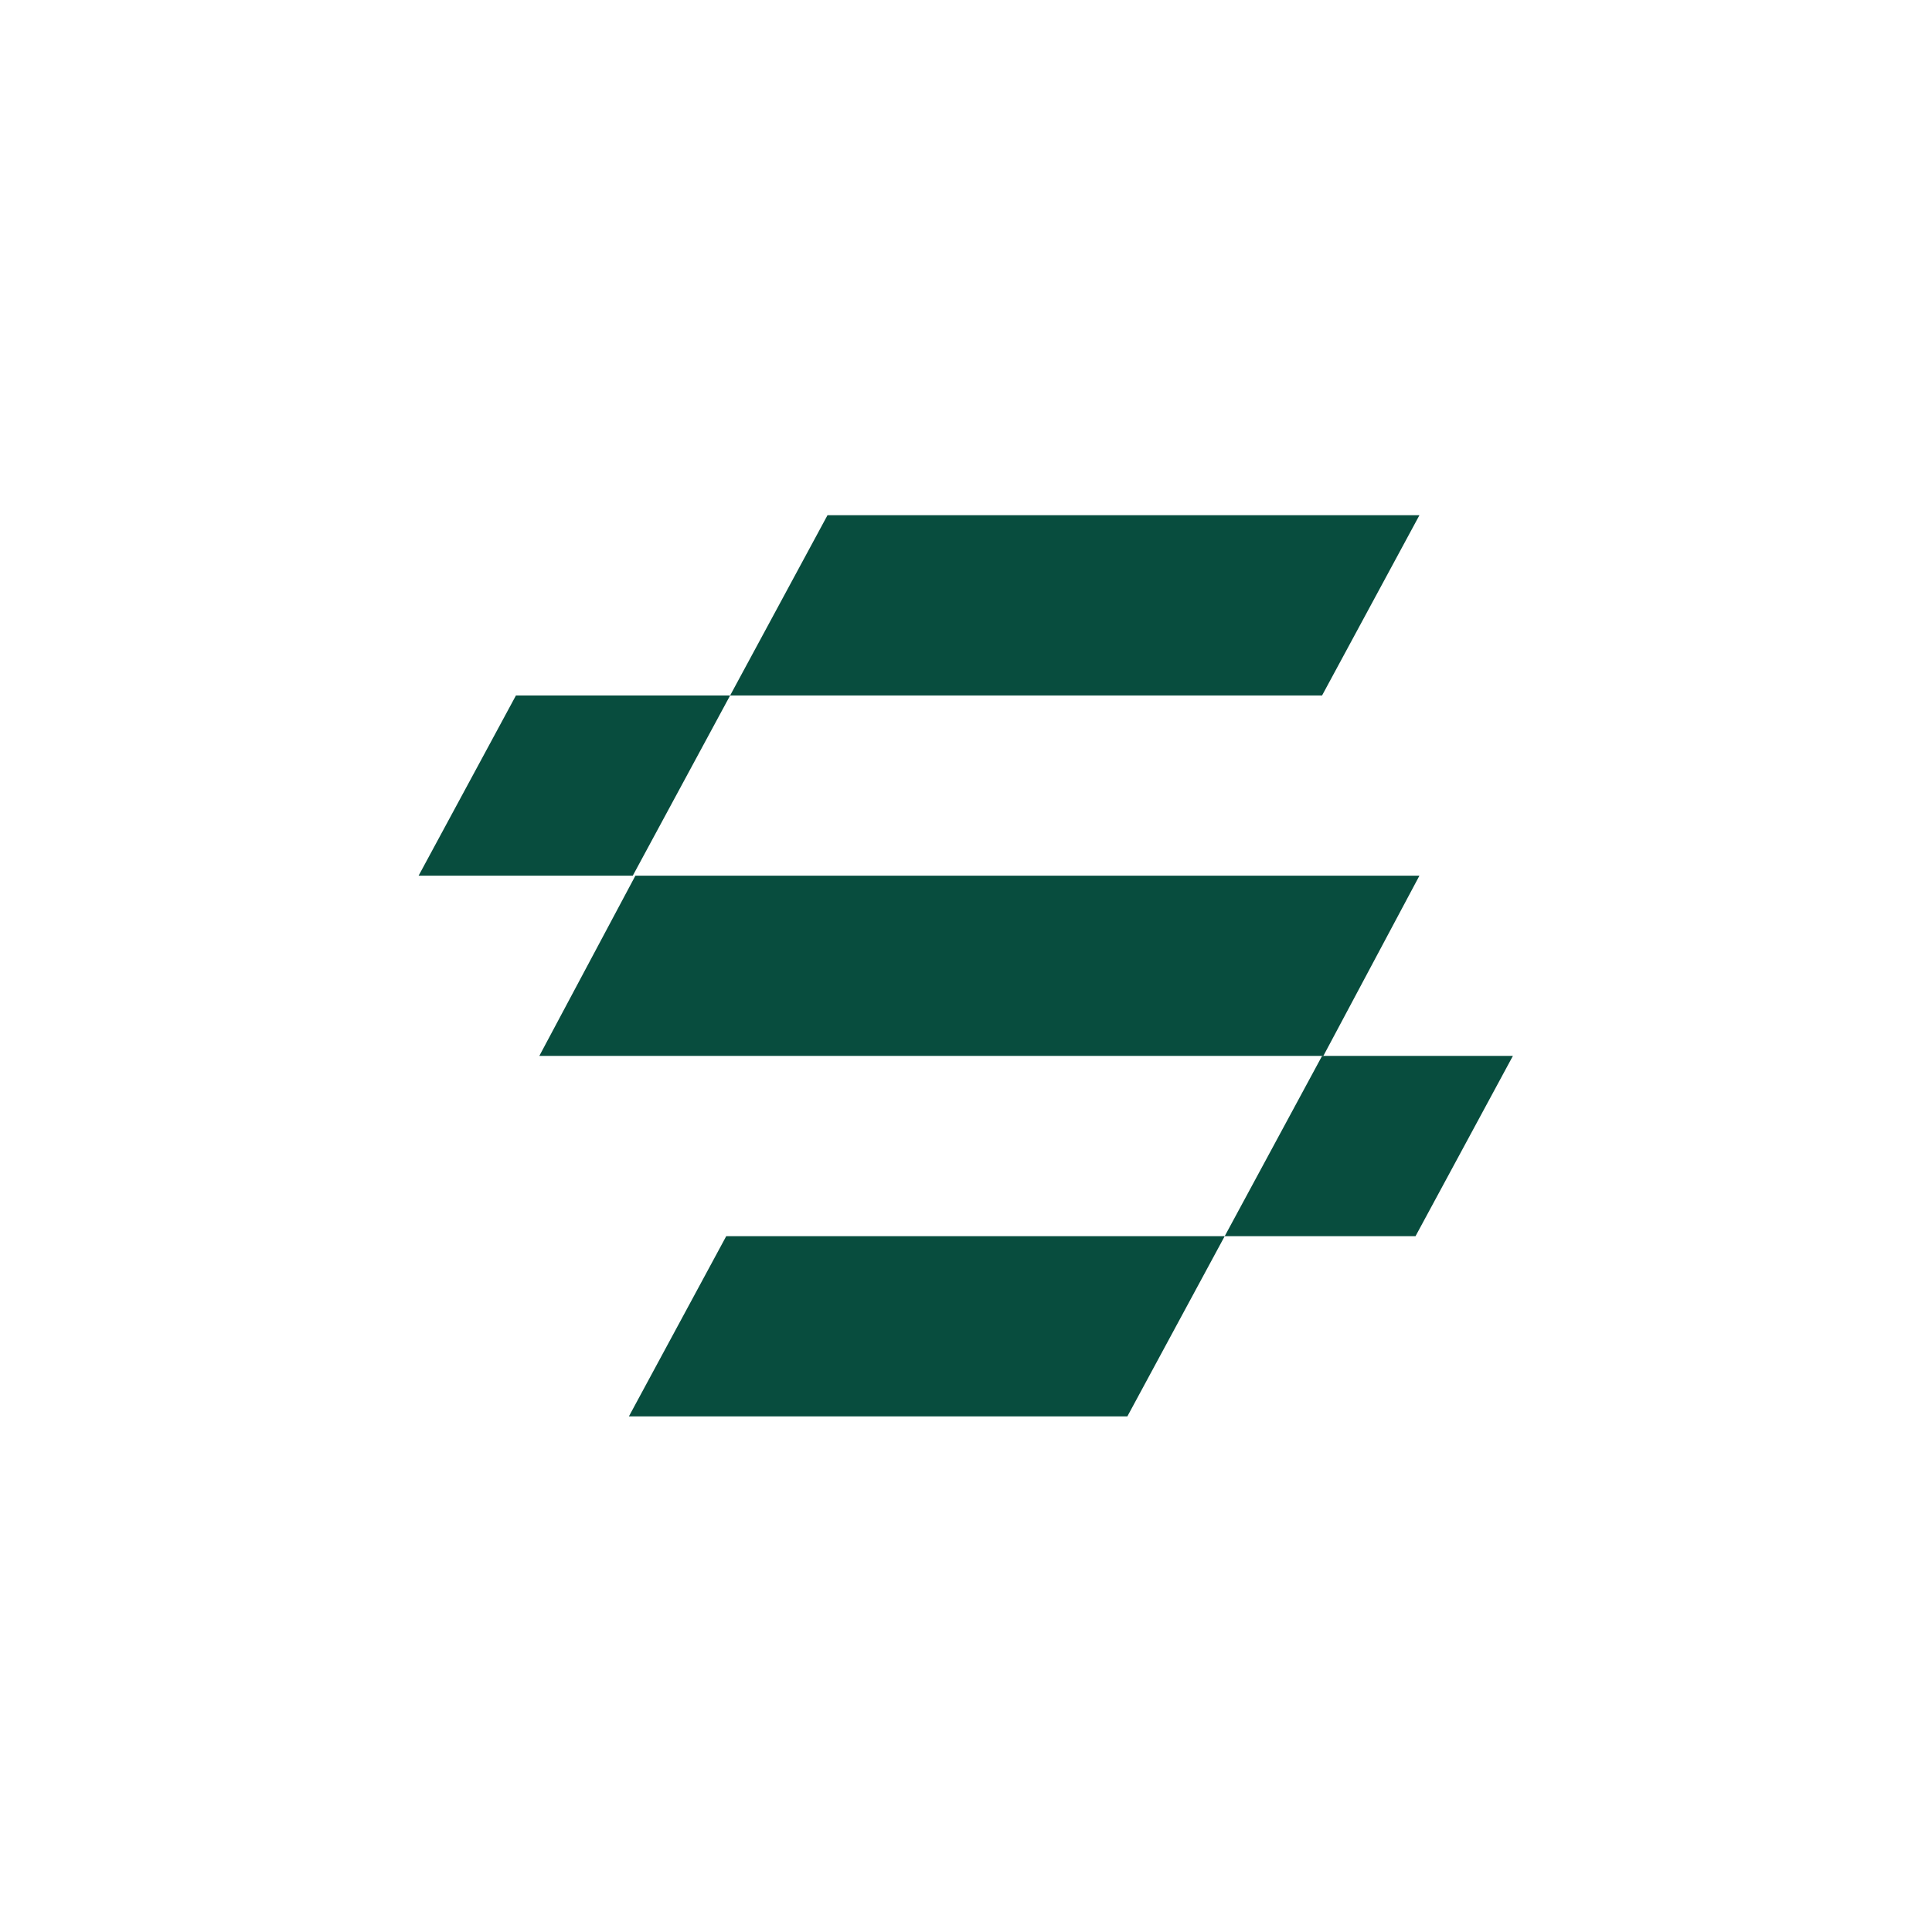 <svg width="512" height="512" viewBox="0 0 512 512" fill="none" xmlns="http://www.w3.org/2000/svg">
<rect width="512" height="512" fill="white"/>
<path d="M219.296 136.535H376.165L350.364 184.3H193.496L219.296 136.535Z" fill="#084D3E"/>
<path d="M192.463 327.594H324.563L298.762 375.359H166.663L192.463 327.594Z" fill="#084D3E"/>
<path d="M168.39 232.063H376.166L350.703 279.828H142.927L168.39 232.063Z" fill="#084D3E"/>
<path d="M136.734 184.301L193.496 184.3L167.695 232.065H110.934L136.734 184.301Z" fill="#084D3E"/>
<path d="M350.364 279.829H400.934L375.133 327.593L324.563 327.594L350.364 279.829Z" fill="#084D3E"/>
</svg>

